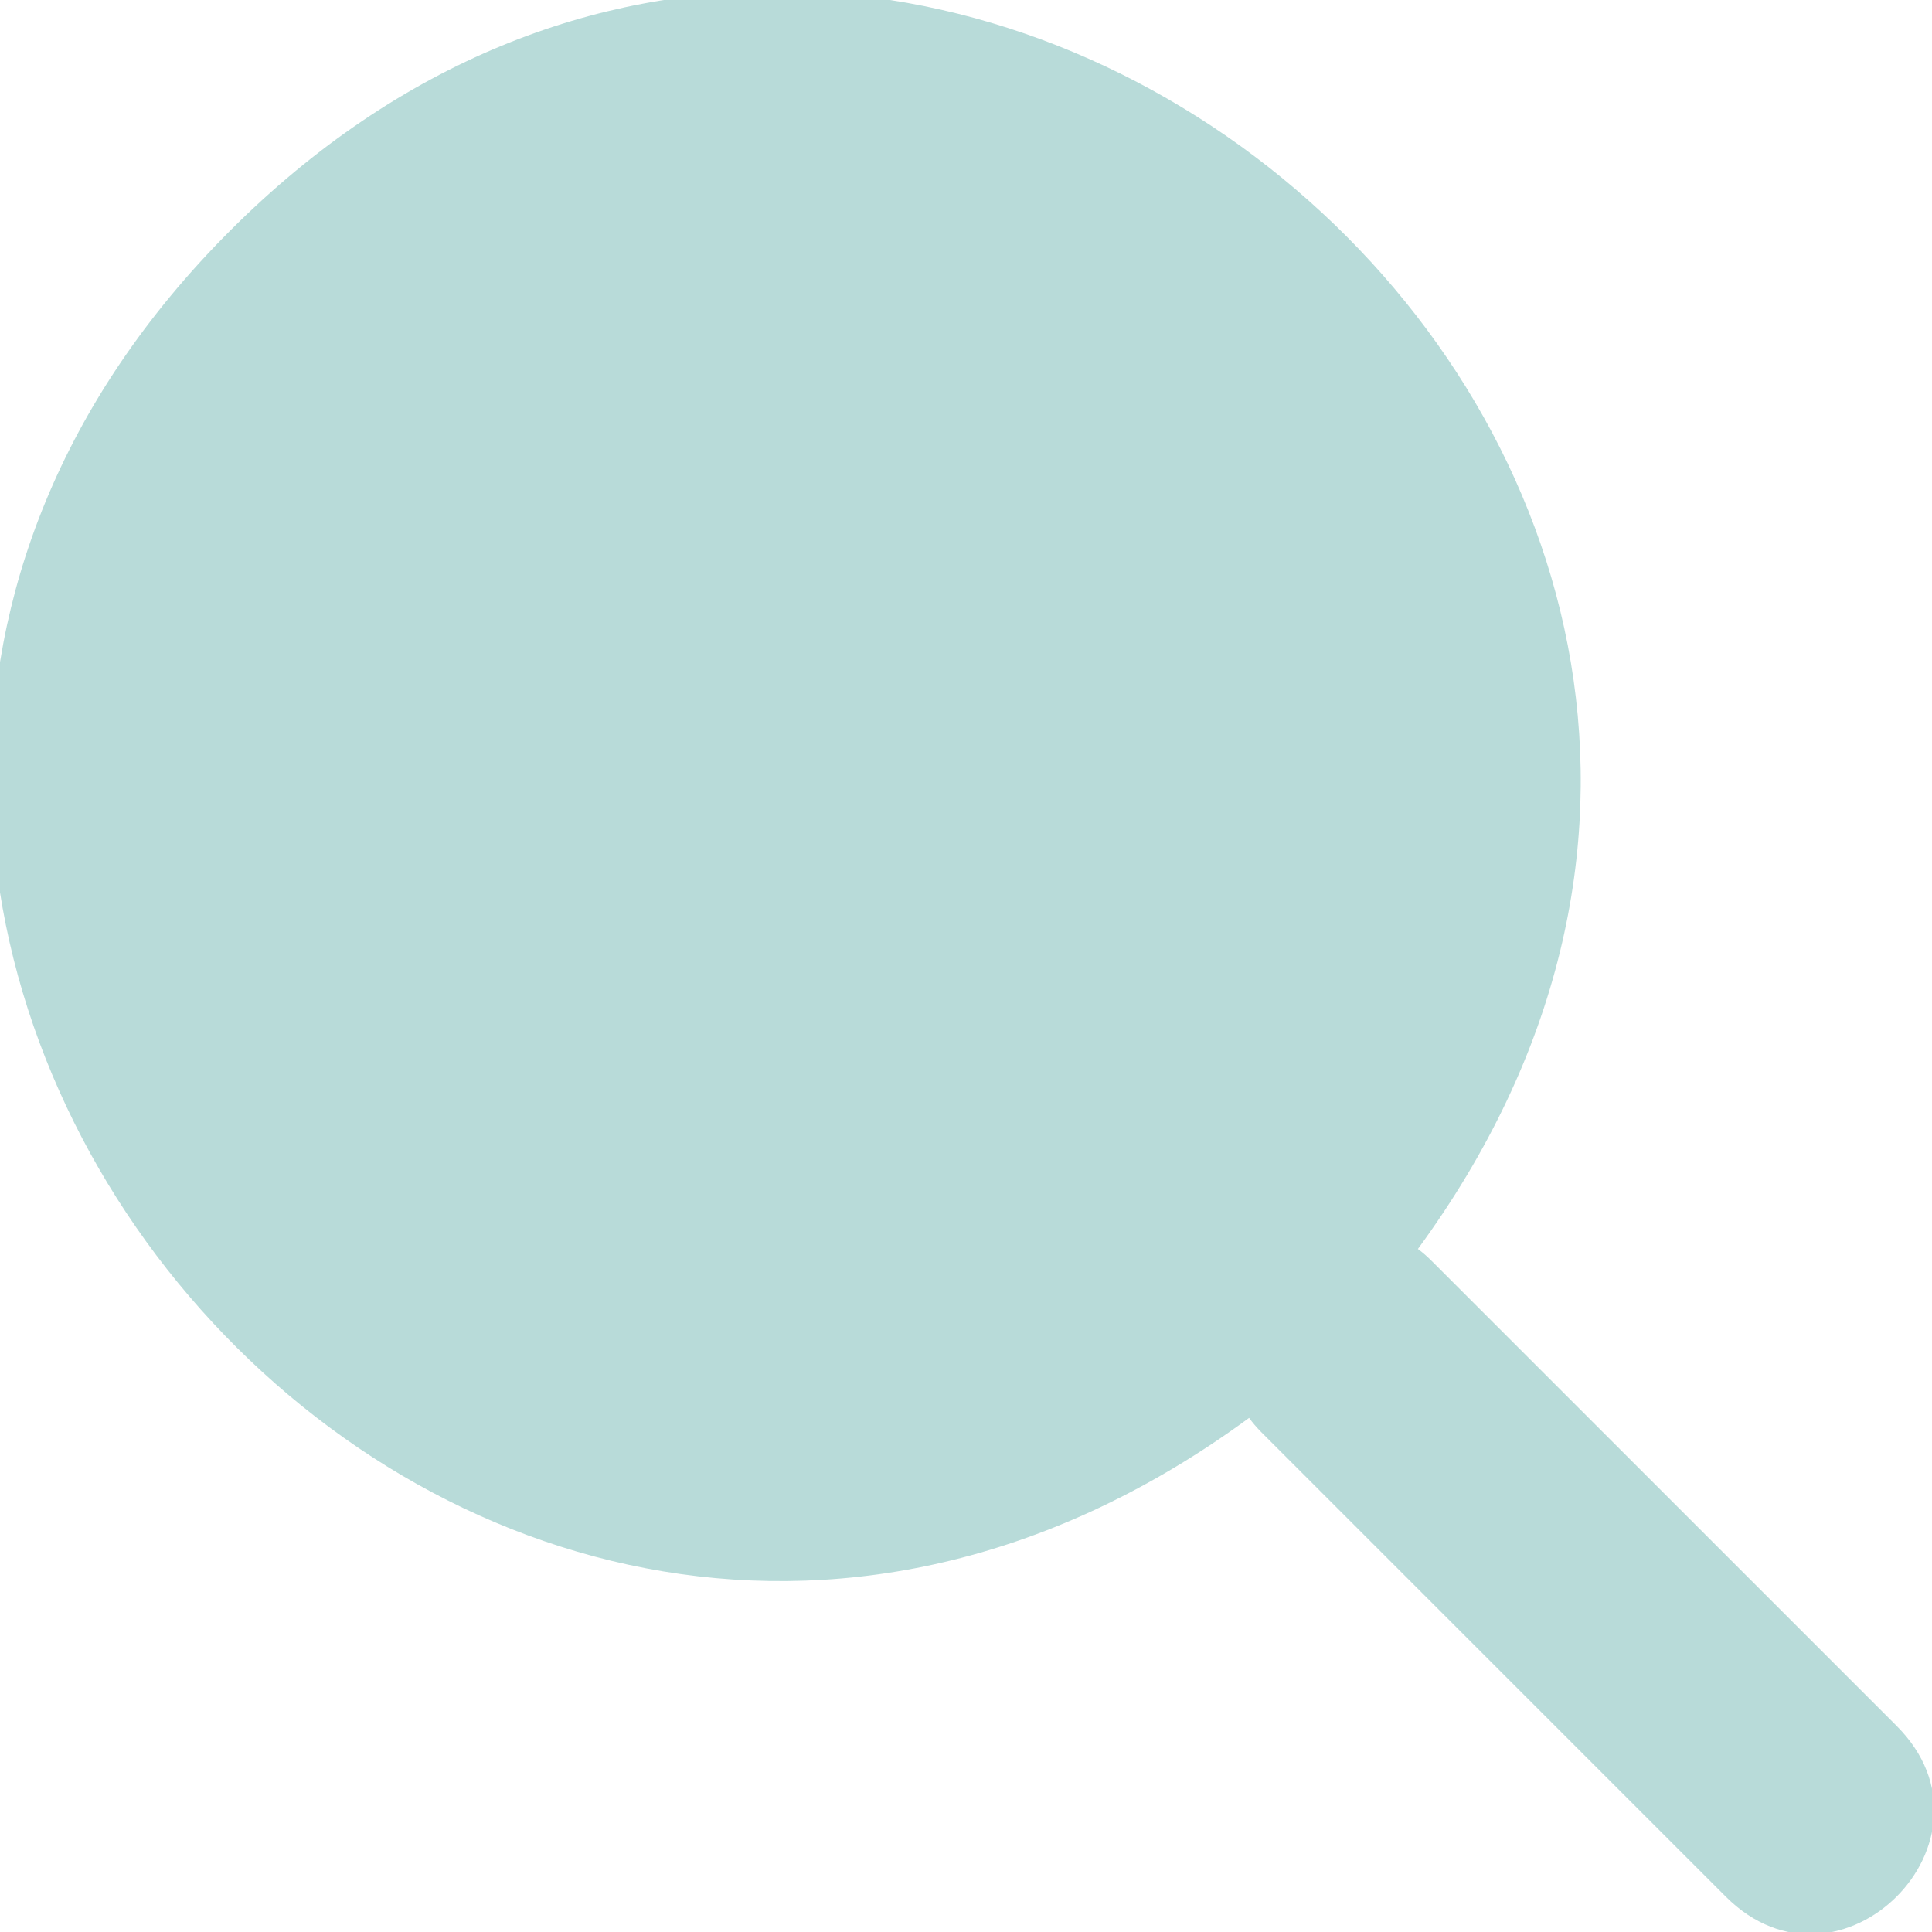 <?xml version="1.0" encoding="UTF-8" standalone="no"?>
<svg
   width="16"
   height="16"
   fill="#B8DBD9"
   class="bi bi-search"
   viewBox="0 0 16 16"
   version="1.1"
   id="svg1"
   sodipodi:docname="search.svg"
   xmlns:inkscape="http://www.inkscape.org/namespaces/inkscape"
   xmlns:sodipodi="http://sodipodi.sourceforge.net/DTD/sodipodi-0.dtd"
   xmlns="http://www.w3.org/2000/svg"
   xmlns:svg="http://www.w3.org/2000/svg">
  <defs
     id="defs1">
    <inkscape:path-effect
       effect="fillet_chamfer"
       id="path-effect2"
       is_visible="true"
       lpeversion="1"
       nodesatellites_param="F,0,0,1,0,0,0,1 @ F,0,0,1,0,0,0,1 @ F,0,0,1,0,0,0,1 @ F,0,0,1,0,0,0,1 @ F,0,0,1,0,0,0,1"
       radius="0"
       unit="px"
       method="auto"
       mode="F"
       chamfer_steps="1"
       flexible="false"
       use_knot_distance="true"
       apply_no_radius="true"
       apply_with_radius="true"
       only_selected="false"
       hide_knots="false" />
    <inkscape:path-effect
       effect="fillet_chamfer"
       id="path-effect1"
       is_visible="true"
       lpeversion="1"
       nodesatellites_param="F,0,0,1,0,0,0,1 @ F,0,0,1,0,0,0,1 @ F,0,0,1,0,0,0,1 @ F,0,0,1,0,0,0,1 @ F,0,0,1,0,0,0,1 @ F,0,0,1,0,0,0,1 @ F,0,0,1,0,0,0,1 @ F,0,0,1,0,0,0,1 @ F,0,0,1,0,0,0,1 | F,0,0,1,0,0,0,1 @ F,0,0,1,0,0,0,1 @ F,0,0,1,0,0,0,1 @ F,0,0,1,0,0,0,1 @ F,0,0,1,0,0,0,1"
       radius="0"
       unit="px"
       method="auto"
       mode="F"
       chamfer_steps="1"
       flexible="false"
       use_knot_distance="true"
       apply_no_radius="true"
       apply_with_radius="true"
       only_selected="false"
       hide_knots="false" />
  </defs>
  <sodipodi:namedview
     id="namedview1"
     pagecolor="#505050"
     bordercolor="#eeeeee"
     borderopacity="1"
     inkscape:showpageshadow="0"
     inkscape:pageopacity="0"
     inkscape:pagecheckerboard="0"
     inkscape:deskcolor="#505050" />
  <path
     inkscape:path-effect="#path-effect2"
     inkscape:original-d="M 12,6.5 C 12,9.5375682 9.5375661,11.999998 6.5,11.999998 3.4624339,11.999998 1,9.5375682 1,6.5 1,3.4624318 3.4624339,1.0000024 6.5,1.0000024 9.5375661,1.0000024 12,3.4624318 12,6.5"
     d="M 12,6.5 C 12,9.538 9.538,12 6.5,12 3.462,12 1,9.538 1,6.5 1,3.462 3.462,1 6.5,1 9.538,1 12,3.462 12,6.5" />
  <path
     inkscape:path-effect="#path-effect2"
     inkscape:original-d="M 11.742,10.344 C 16.505319,3.8440928 7.5599158,-3.7481577 1.9048846,1.9109215 -3.7501467,7.5700007 3.848503,16.509969 10.345,11.742 h -0.001 c 0.02933,0.04 0.062,0.07833 0.098,0.115 l 3.85,3.85 c 0.942666,0.943333 2.357666,-0.470667 1.415,-1.414 l -3.85,-3.85 c -0.03573,-0.03621 -0.07418,-0.06964 -0.115,-0.1 z"
     d="M 11.742,10.344 C 16.505,3.844 7.56,-3.748 1.905,1.911 -3.75,7.57 3.849,16.51 10.345,11.742 h -0.001 c 0.029,0.04 0.062,0.078 0.098,0.115 l 3.85,3.85 c 0.943,0.943 2.358,-0.471 1.415,-1.414 l -3.85,-3.85 c -0.036,-0.036 -0.074,-0.07 -0.115,-0.1 z"
     id="path1" />
</svg>
